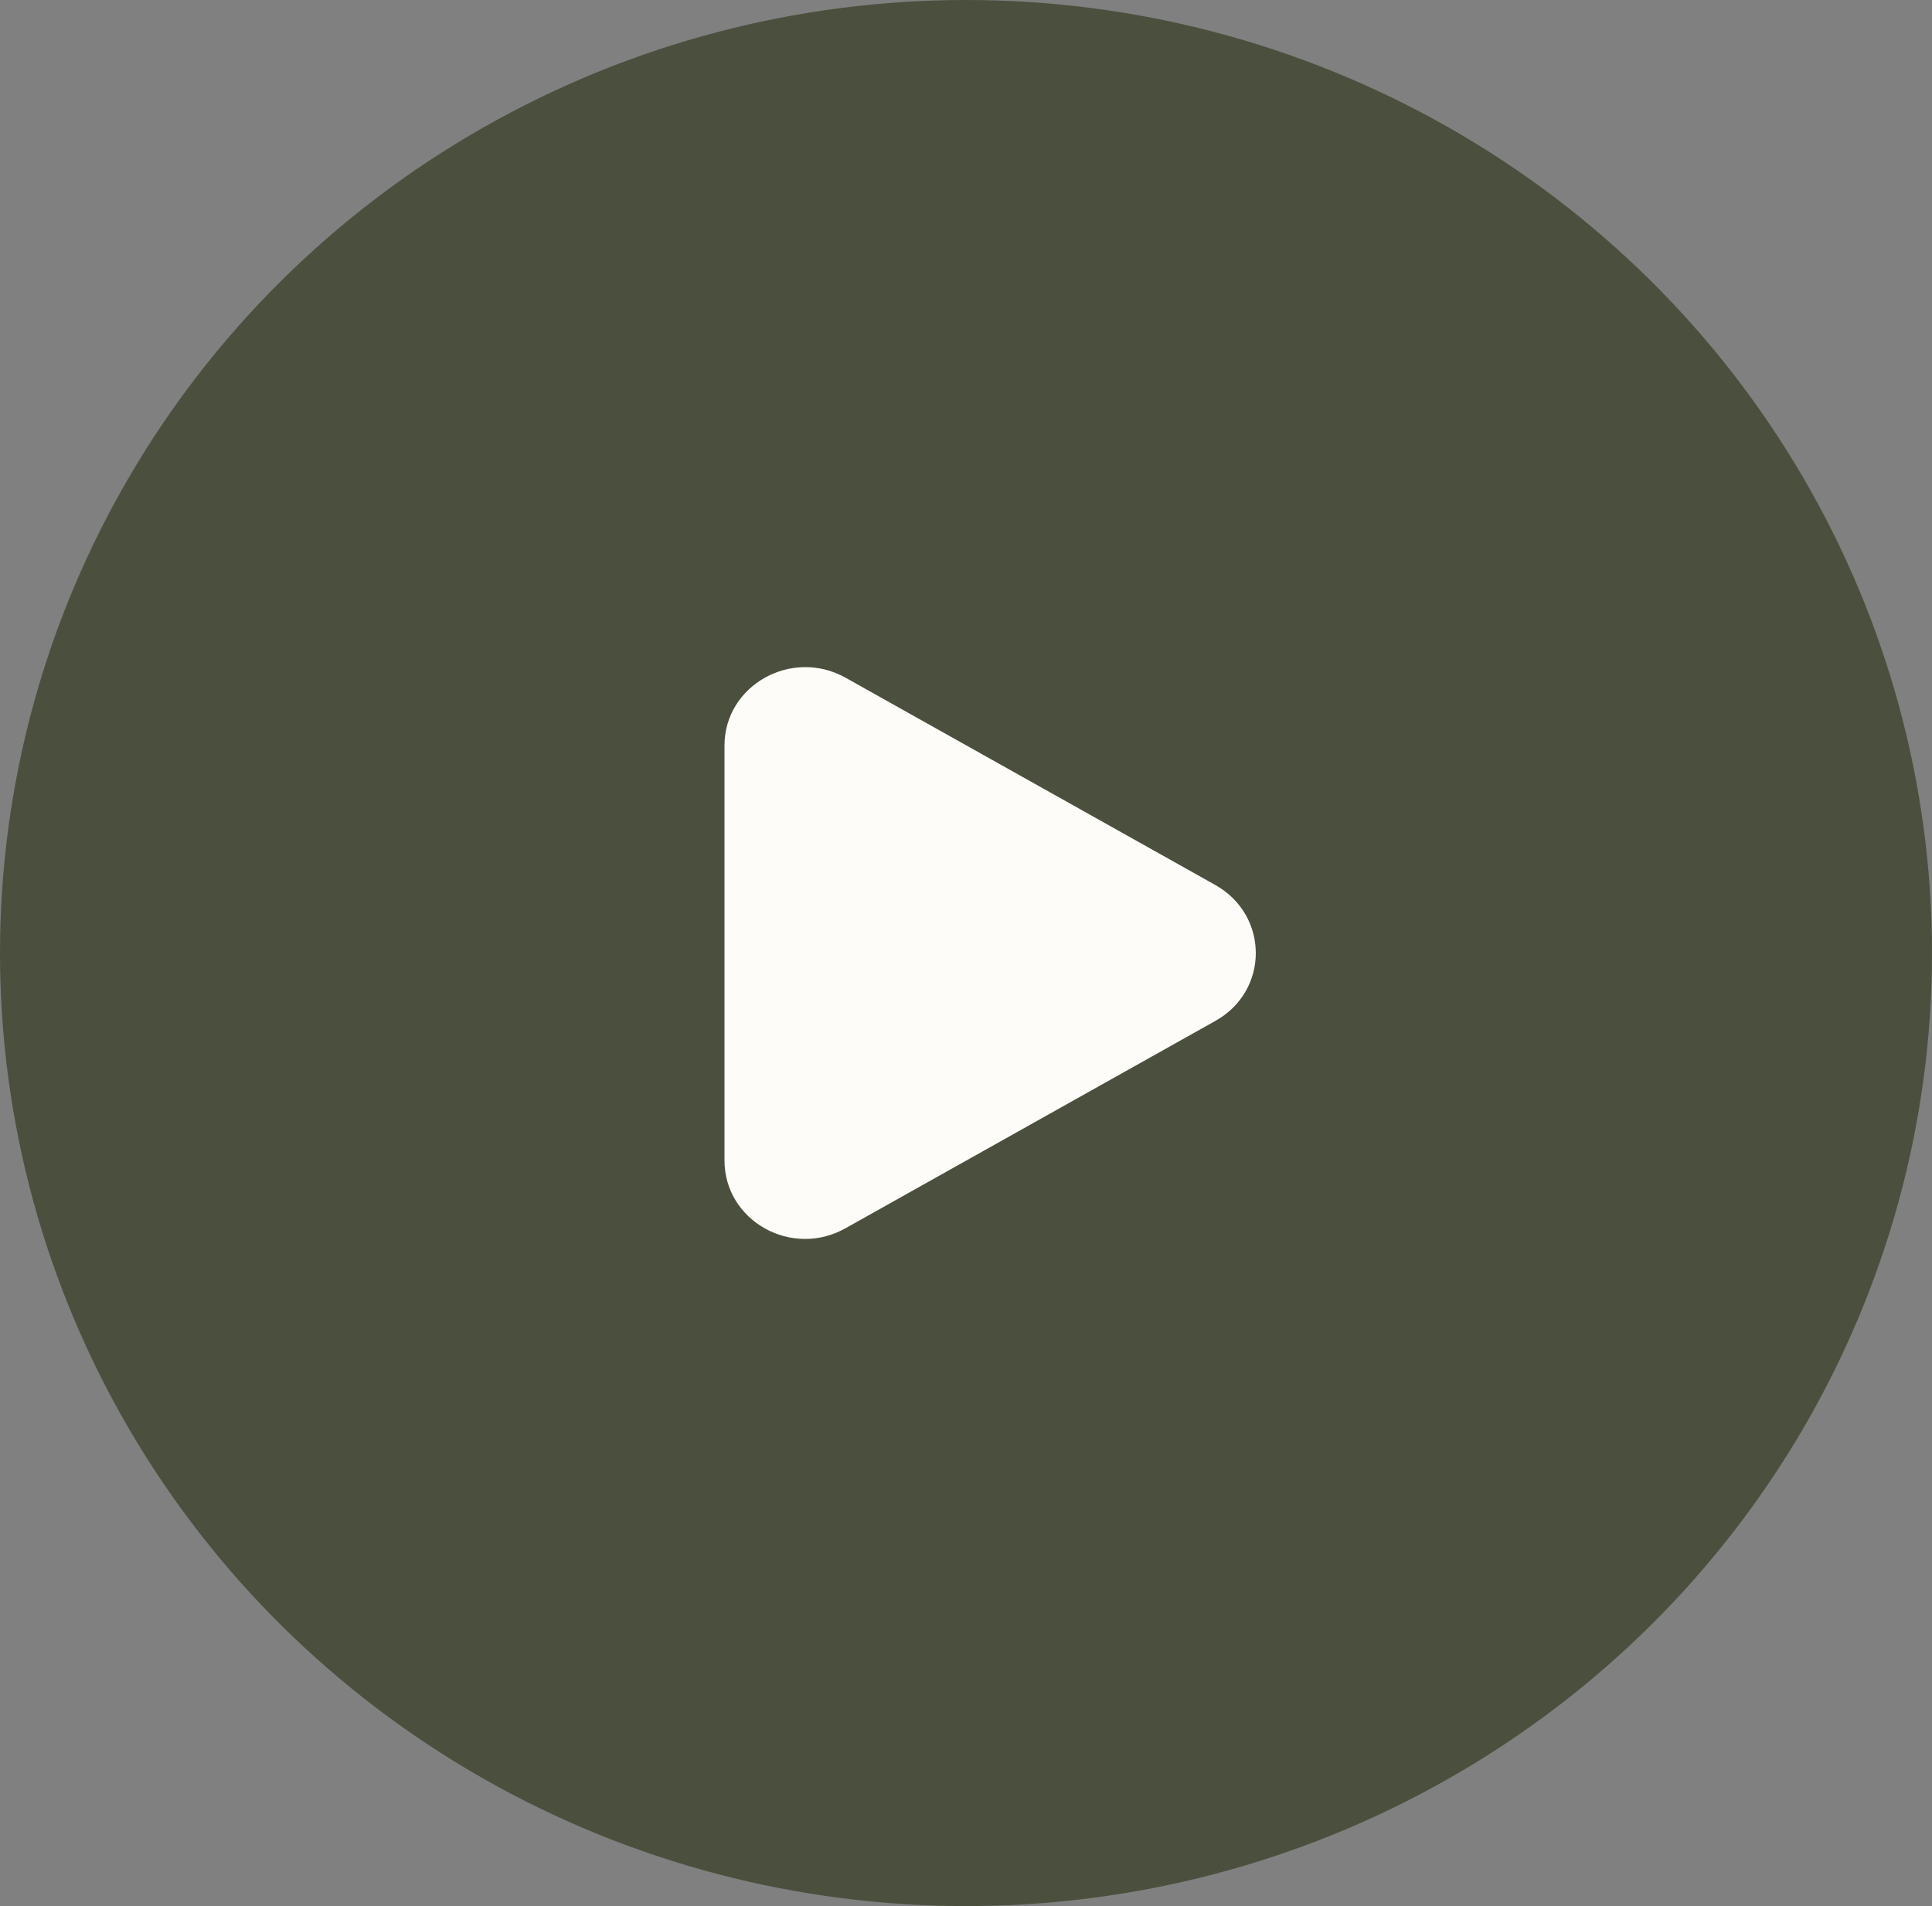 <svg width="76" height="75" viewBox="0 0 76 75" fill="none" xmlns="http://www.w3.org/2000/svg">
<rect x="0" y="0" width="76" height="75" fill="#808080" stroke="none"/>
<ellipse cx="38" cy="37.5" rx="38" ry="37.5" fill="#4A503D"/>
<path d="M47.812 34.825L33.262 26.666C31.144 25.482 28.5 26.965 28.5 29.333V45.661C28.5 48.04 31.144 49.522 33.262 48.328L47.812 40.169C49.929 38.985 49.929 36.02 47.812 34.825Z" fill="#FEFCF8"/>
</svg>
